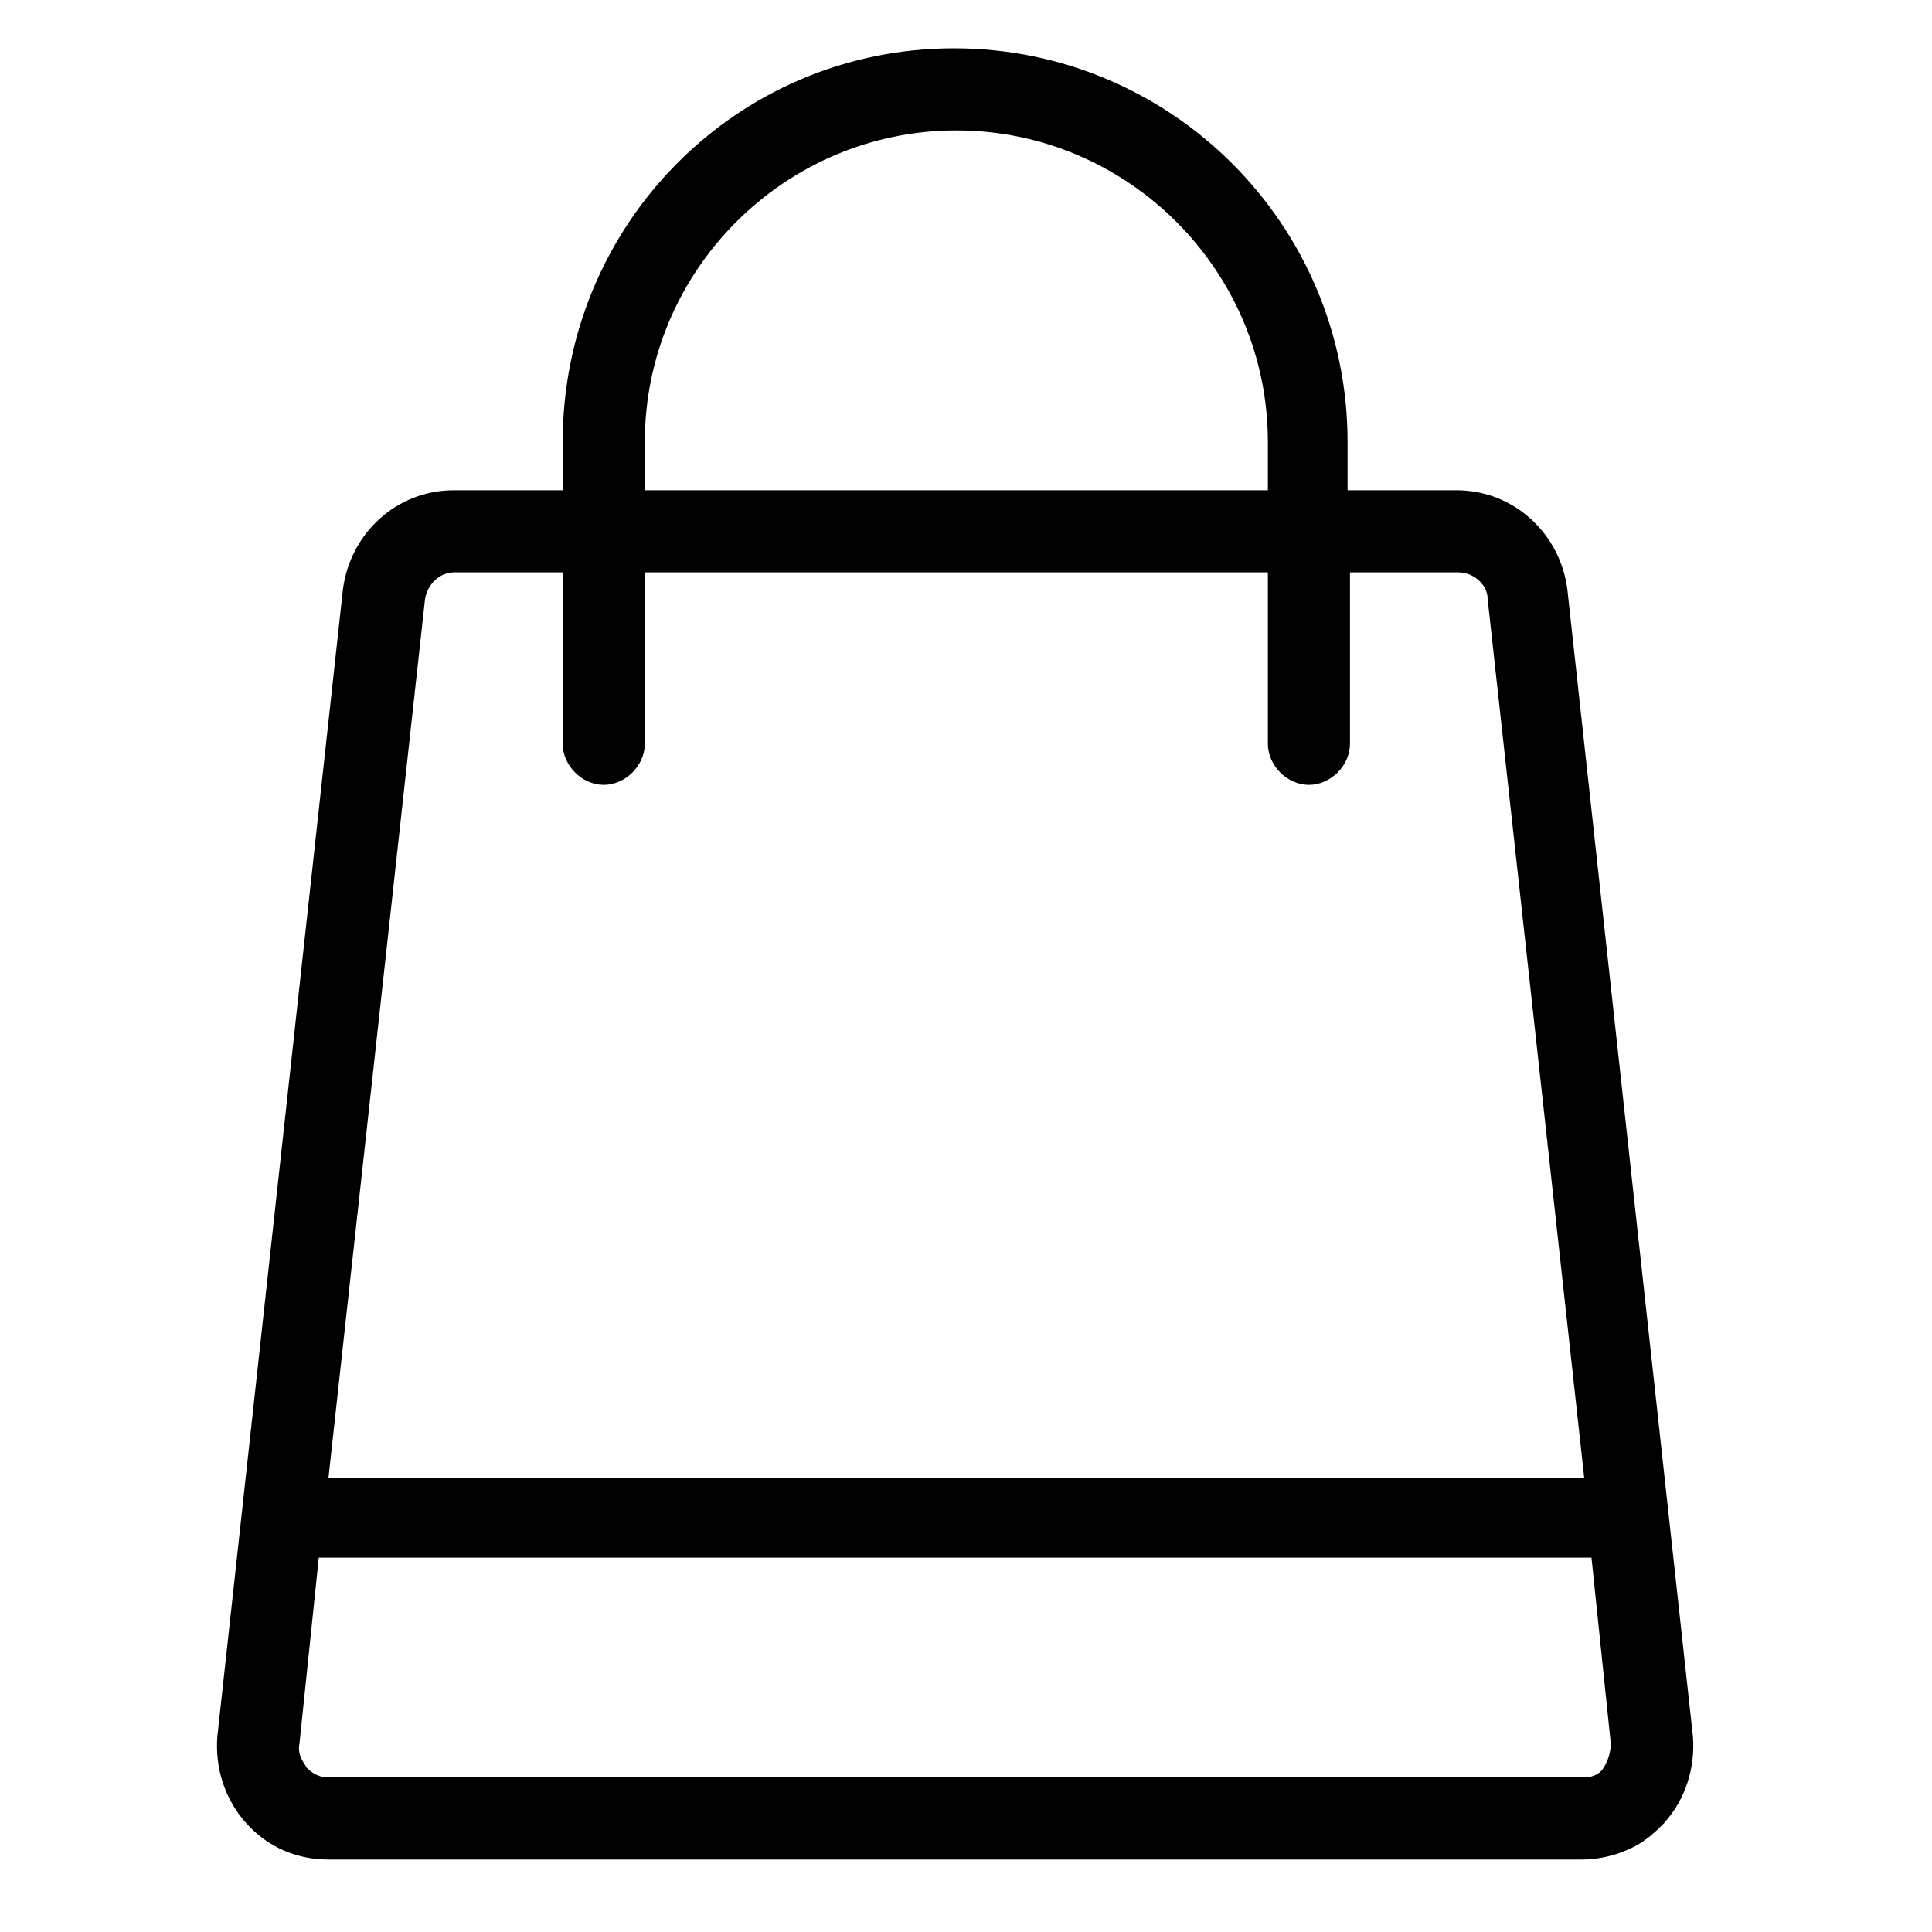 <svg width="80" height="80" viewBox="0 0 80 80" xmlns="http://www.w3.org/2000/svg">
<path fill-rule="evenodd" clip-rule="evenodd" d="M68.1 76.2C68.4 76 68.7 75.7 68.9 75.5C69.8 74.5 70.2 73.2 70.1 71.9L64.9 24.4C64.6 22.1 62.7 20.3 60.3 20.3H55.8V18.3C55.8 9.3 48.5 2 39.5 2C30.5 2 23.3 9.3 23.3 18.3V20.3H18.8C16.4 20.3 14.5 22.1 14.2 24.4L9 71.9C8.9 73.2 9.3 74.5 10.2 75.5C11.1 76.5 12.3 77 13.6 77H65.5C66.7 77 67.696 76.506 68.1 76.2ZM39.6 5.4C32.5 5.4 26.7 11.2 26.7 18.3V20.3H52.5V18.3C52.5 11.2 46.7 5.4 39.6 5.4ZM18.8 23.7C18.2 23.7 17.7 24.2 17.6 24.8L13.6 61.2H65.6L61.6 24.8C61.6 24.2 61 23.7 60.4 23.7H55.9V30.8C55.9 31.7 55.1 32.5 54.2 32.5C53.3 32.5 52.5 31.7 52.5 30.8V23.7H26.7V30.8C26.7 31.7 25.9 32.5 25 32.5C24.1 32.5 23.3 31.7 23.3 30.8V23.7H18.8ZM13.6 73.6H65.6C66 73.6 66.3 73.4 66.4 73.2C66.6 72.9 66.7 72.5 66.7 72.2L65.9 64.5H13.2L12.4 72.2C12.3 72.7 12.6 73 12.7 73.2C12.8 73.3 13.1 73.6 13.6 73.6Z"/>
</svg>
